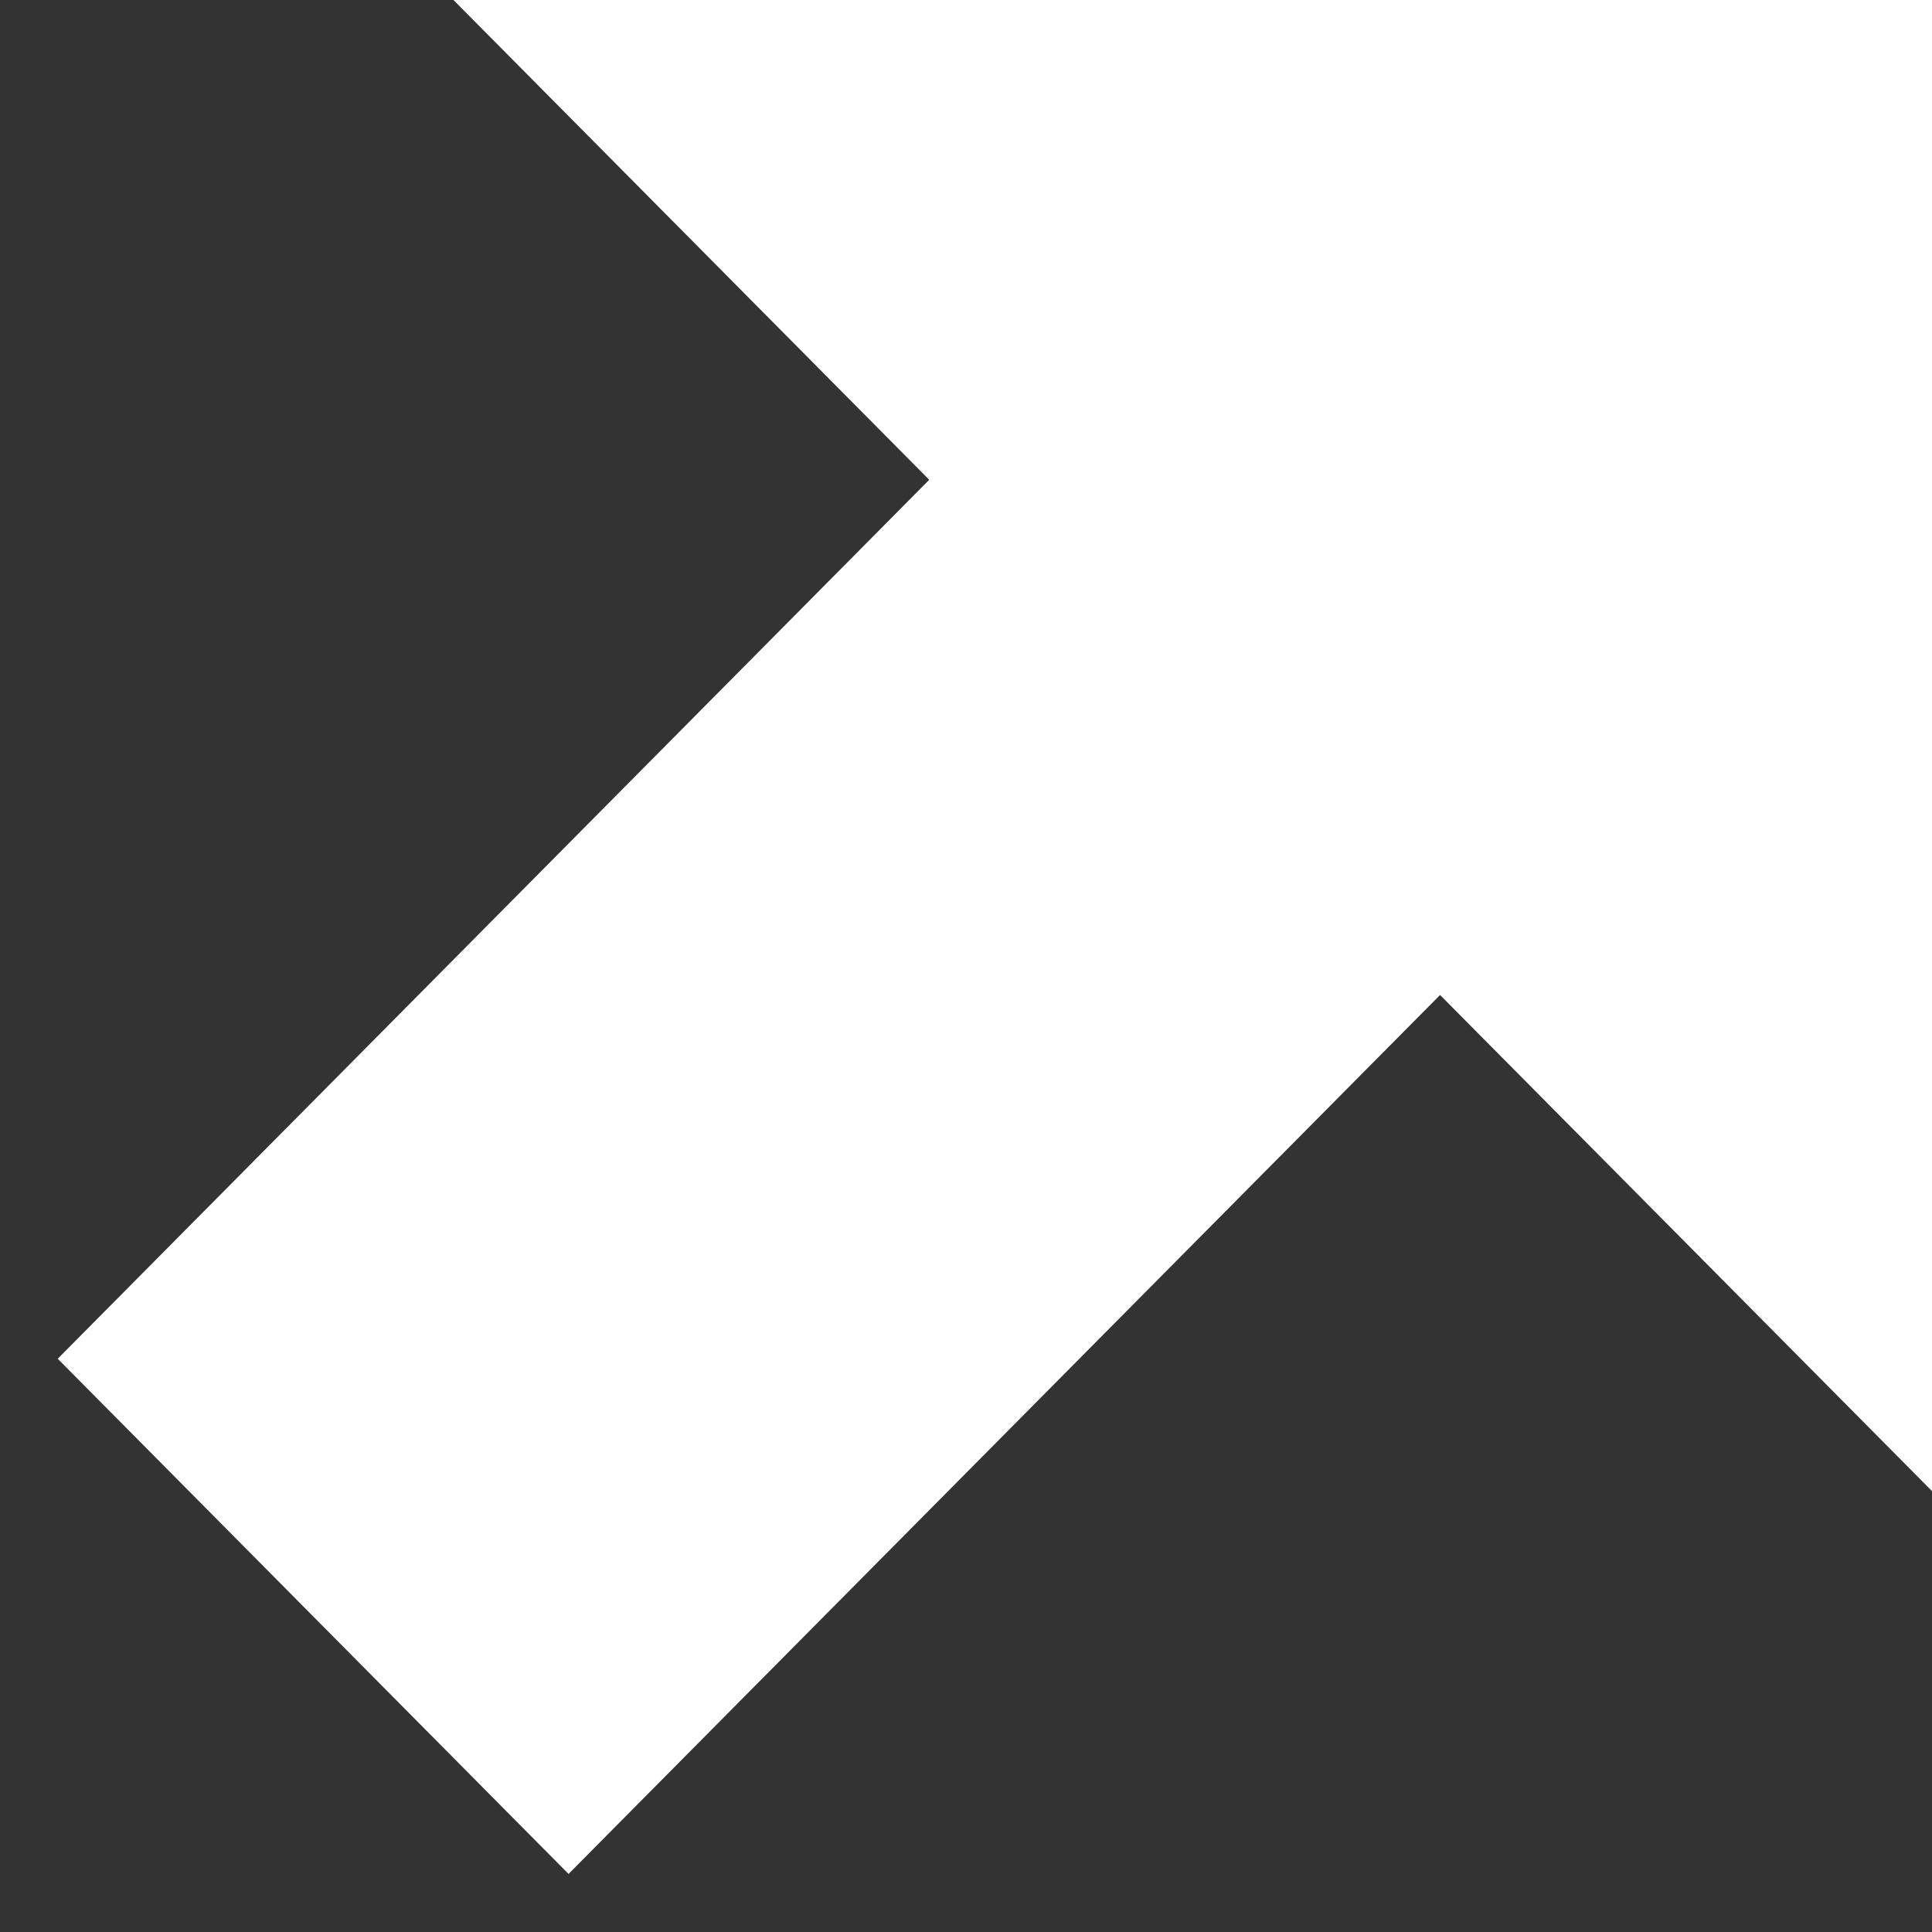 <svg width="14" height="14" viewBox="0 0 14 14" fill="none" xmlns="http://www.w3.org/2000/svg">
<rect x="0" y="0" width="14" height="14" fill="#333333" stroke="none"/>
<rect width="5.258" height="9.207" transform="matrix(0.704 0.71 -0.704 0.71 6.9 3.309)" fill="white"/>
<path d="M14 2.3533e-07L3.286 0L14 10.805L14 2.3533e-07Z" fill="white"/>
</svg>
